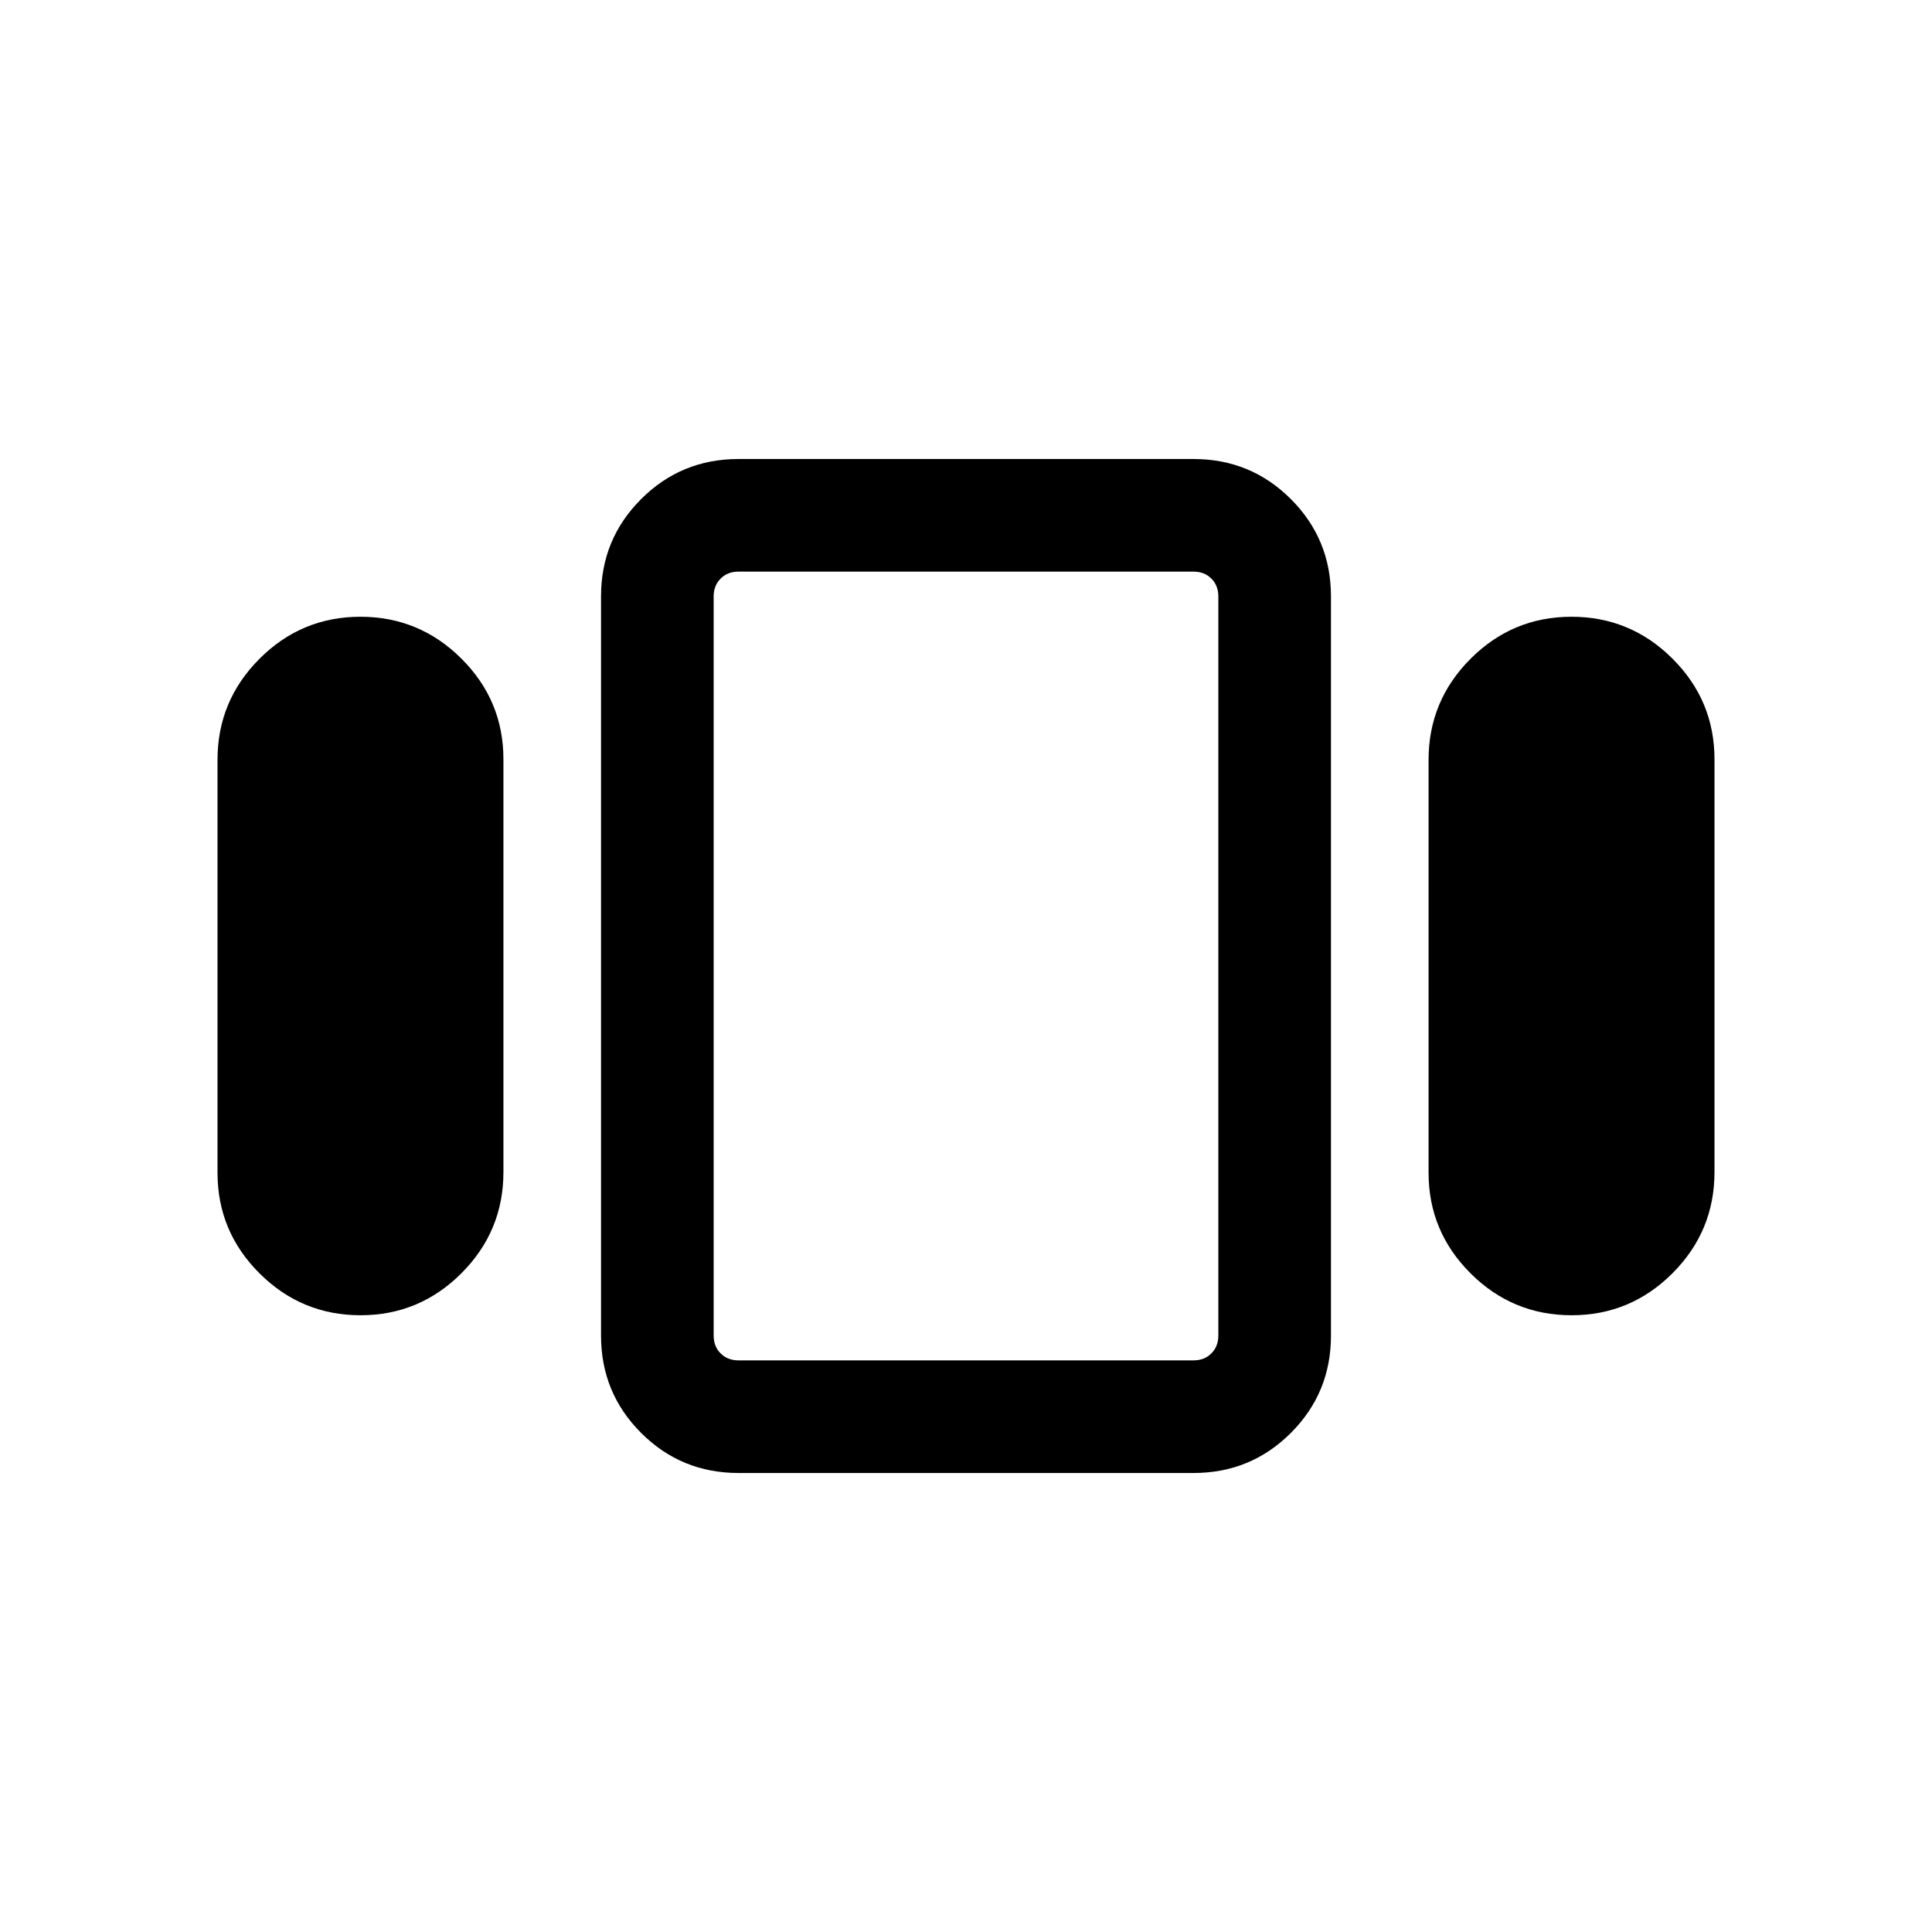<svg xmlns="http://www.w3.org/2000/svg" height="24" viewBox="0 -960 960 960" width="24"><path d="M108.08-377.28v-205.16q0-29.32 20.85-50.21 20.86-20.89 50.15-20.89 29.3 0 50.19 20.8 20.88 20.81 20.88 50.02v205.16q0 29.32-20.85 50.21-20.86 20.89-50.15 20.89-29.3 0-50.18-20.8-20.89-20.81-20.89-50.02Zm258.84 149.2q-28.43 0-48.35-19.91-19.92-19.92-19.92-48.33v-367.36q0-28.41 19.92-48.33 19.92-19.91 48.35-19.91h226.16q28.43 0 48.35 19.91 19.92 19.92 19.92 48.33v367.36q0 28.41-19.92 48.33-19.92 19.91-48.35 19.91H366.92Zm342.93-149.2v-205.16q0-29.32 20.85-50.21 20.86-20.89 50.15-20.89 29.3 0 50.18 20.8 20.89 20.81 20.89 50.02v205.16q0 29.32-20.85 50.21-20.86 20.89-50.15 20.89-29.3 0-50.19-20.8-20.88-20.81-20.88-50.02Zm-342.93 93.24h226.16q5.38 0 8.84-3.46 3.47-3.46 3.47-8.85v-367.3q0-5.39-3.47-8.85-3.46-3.46-8.84-3.46H366.92q-5.38 0-8.84 3.46-3.47 3.46-3.47 8.85v367.3q0 5.39 3.47 8.85 3.46 3.46 8.84 3.46ZM480-480Z"/></svg>